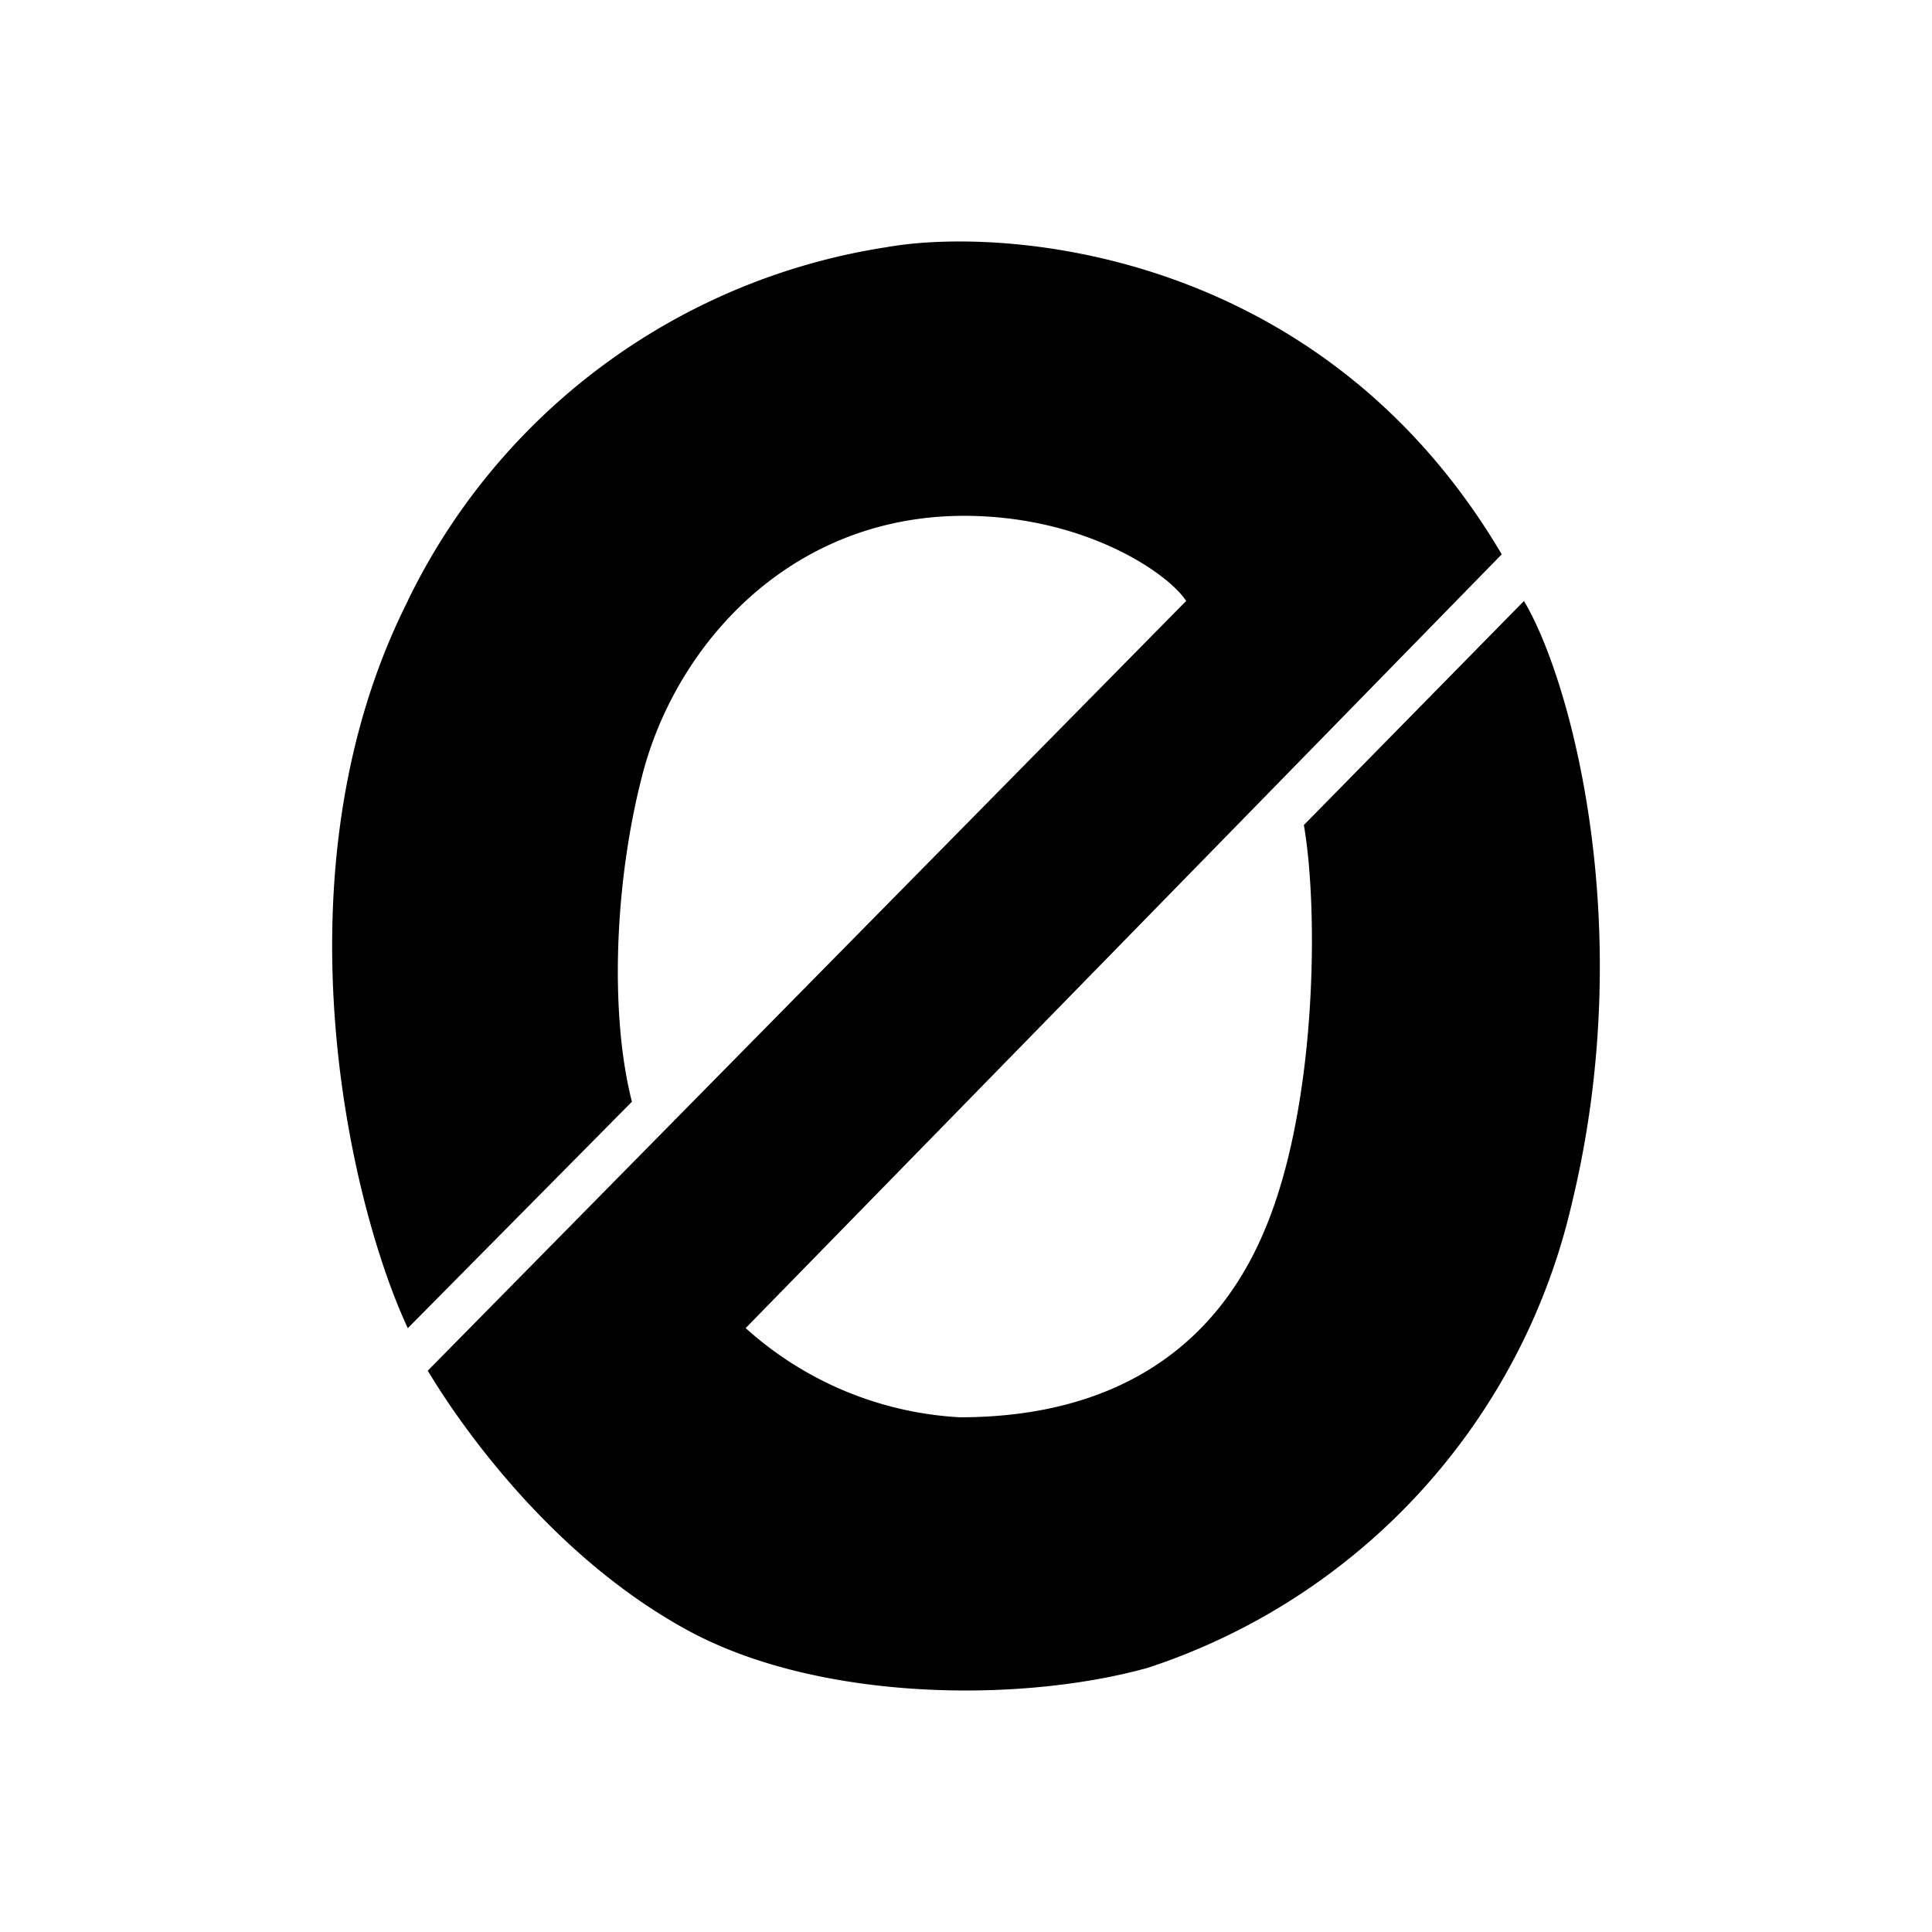 <svg xmlns="http://www.w3.org/2000/svg" width="3em" height="3em" viewBox="0 0 24 24"><path fill="currentColor" d="M5.066 7.465c-1.687 3.341-.731 7.47 0 9.034l2.784-2.813c-.275-1.074-.22-2.7.124-4.038c.405-1.604 1.8-3.212 3.949-3.24c1.513-.017 2.576.697 2.812 1.057l-9.421 9.562c.393.658 1.54 2.317 3.256 3.24c1.614.866 4.1.894 5.692.45a7.95 7.95 0 0 0 5.265-5.771c.832-3.437-.022-6.525-.596-7.48l-2.734 2.783c.186 1.069.158 3.476-.472 4.995c-.619 1.519-1.901 2.362-3.802 2.362a4.32 4.32 0 0 1-2.66-1.108l9.392-9.612c-2.25-3.814-6.215-4.073-7.65-3.814A7.95 7.95 0 0 0 5.067 7.46z"/></svg>